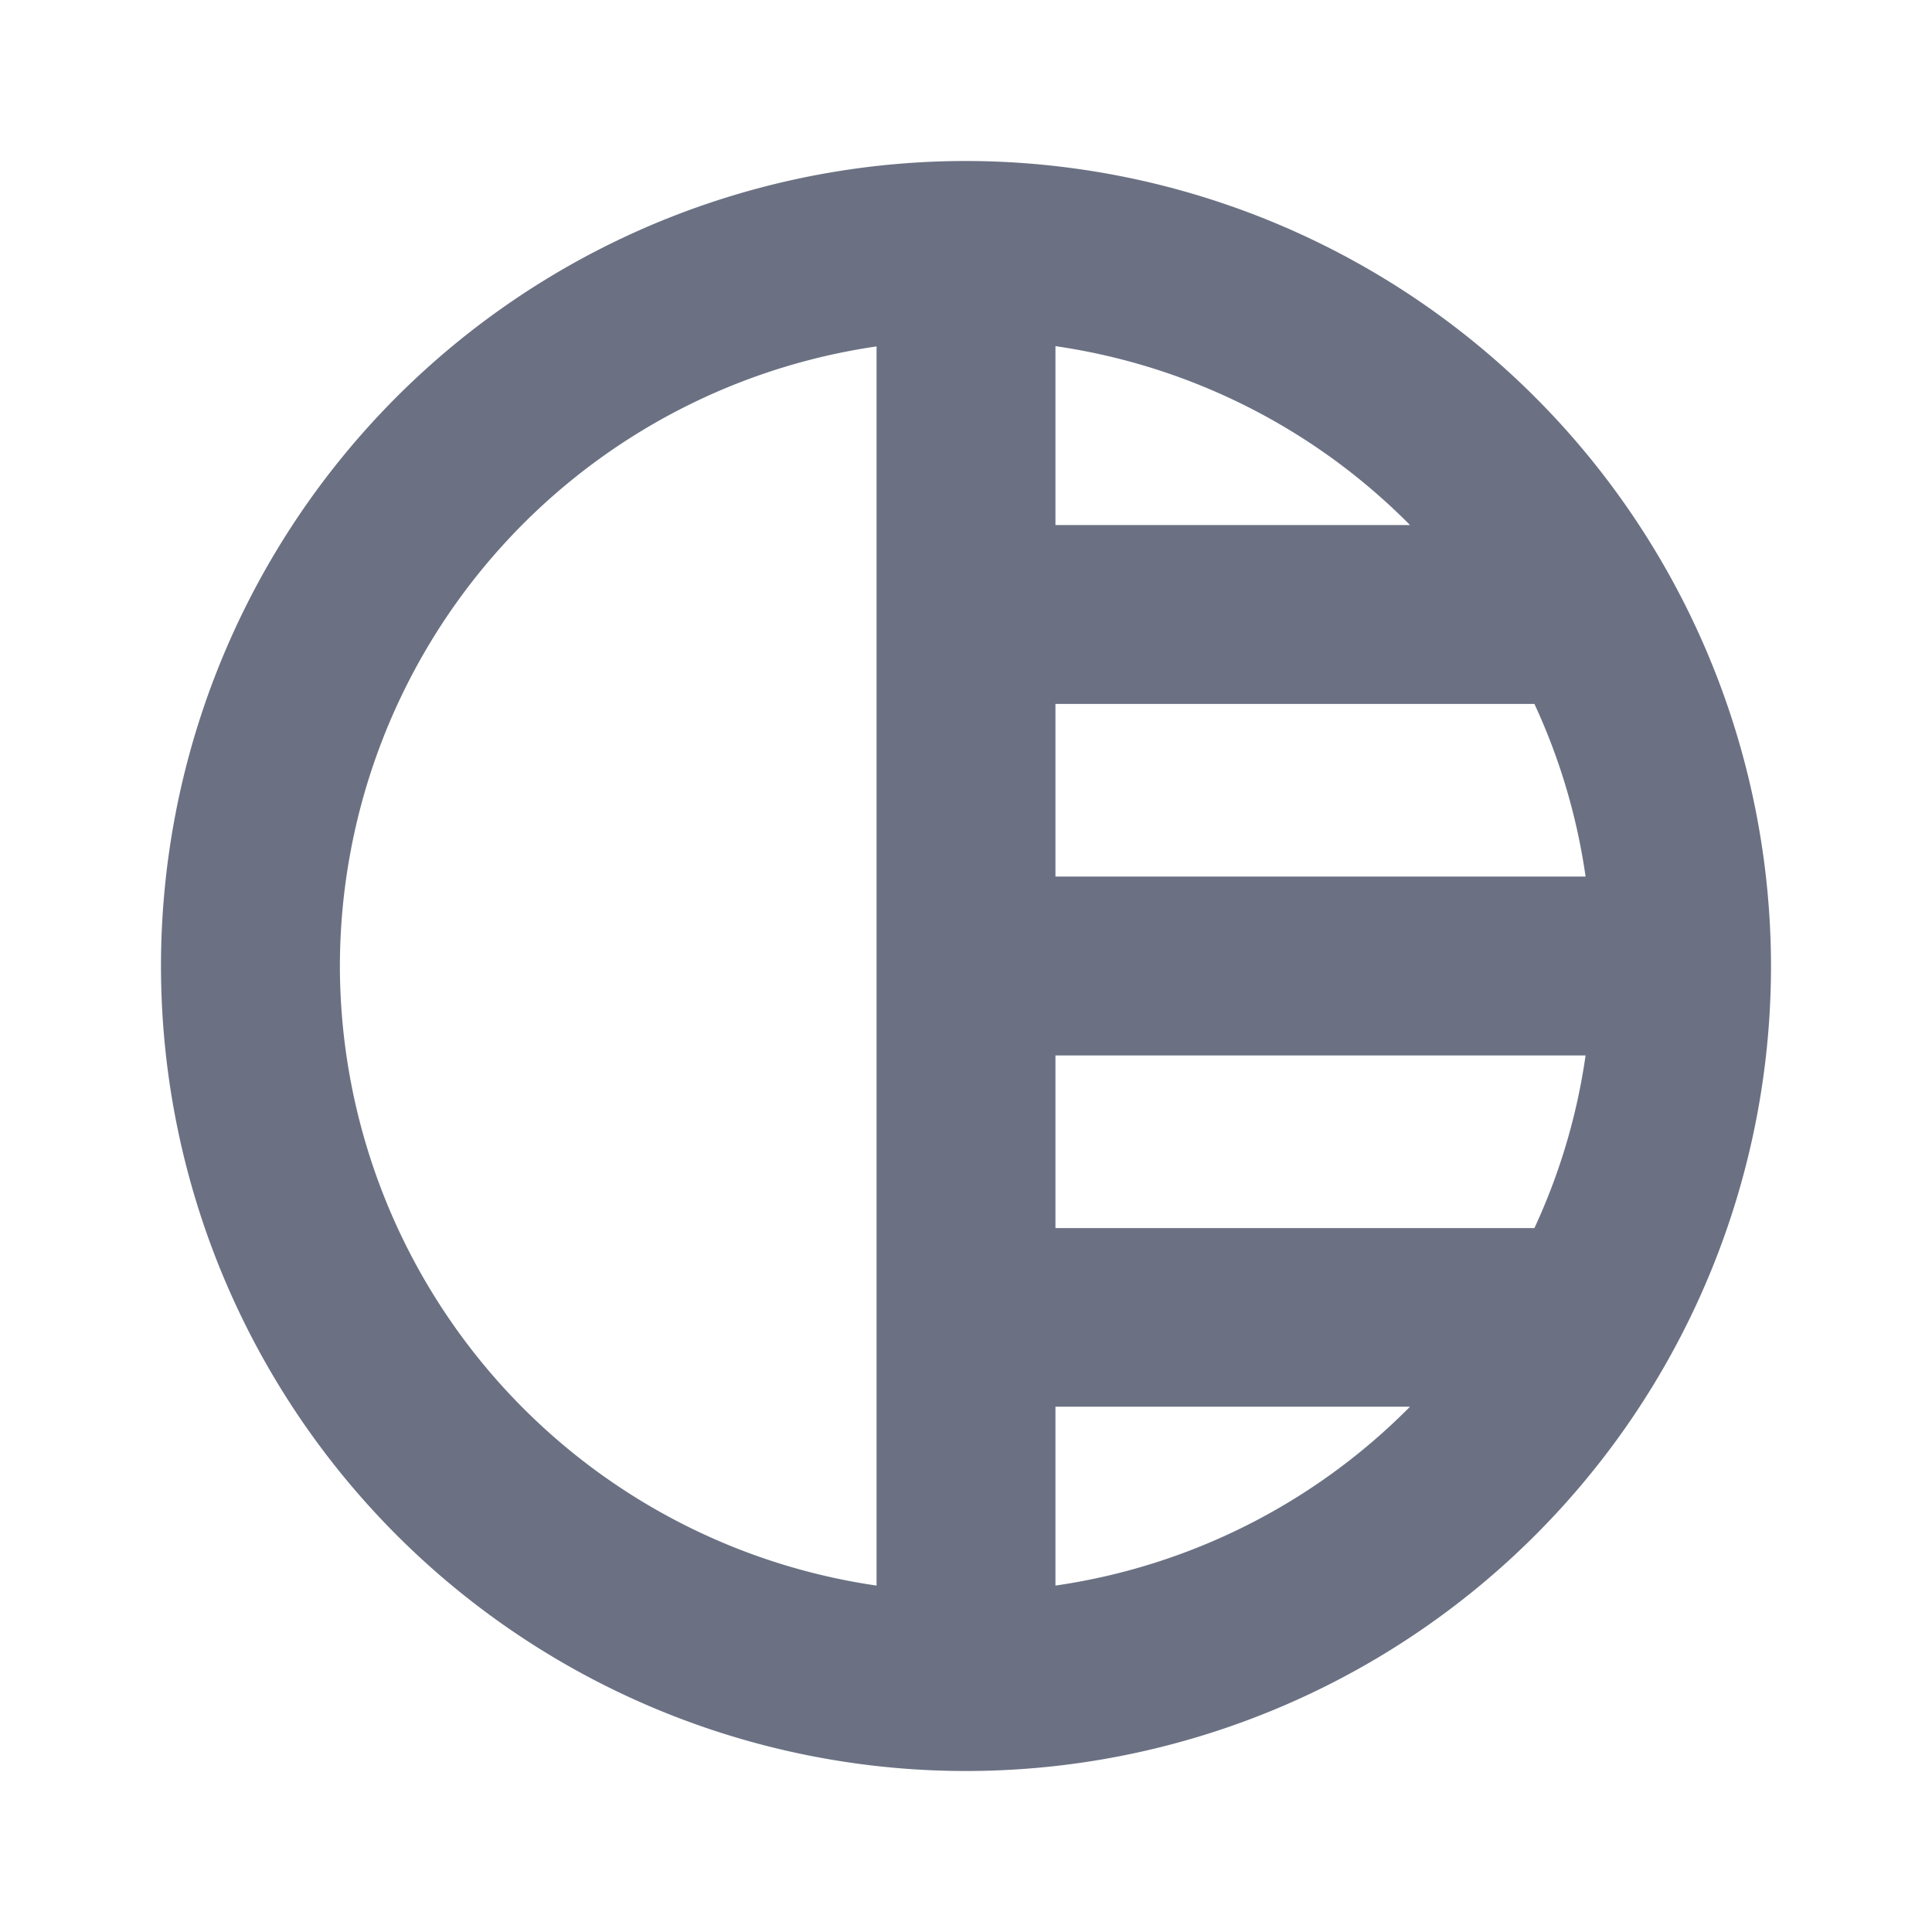 <svg id="Layer_1" data-name="Layer 1" xmlns="http://www.w3.org/2000/svg" viewBox="0 0 216 216"><defs><style>.cls-1{fill:#6b7183;}</style></defs><path class="cls-1" d="M108,18a90,90,0,1,0,90,90A90.1,90.1,0,0,0,108,18Zm63.55,119.3H118V118h59.27A69,69,0,0,1,171.55,137.3ZM118,98V78.7h53.55A69,69,0,0,1,177.27,98Zm39.64-39.3H118v-20A69.83,69.83,0,0,1,157.64,58.7ZM38,108A70.09,70.09,0,0,1,98,38.73V177.27A70.09,70.09,0,0,1,38,108Zm80,69.27v-20h39.64A69.83,69.83,0,0,1,118,177.27Z"/></svg>